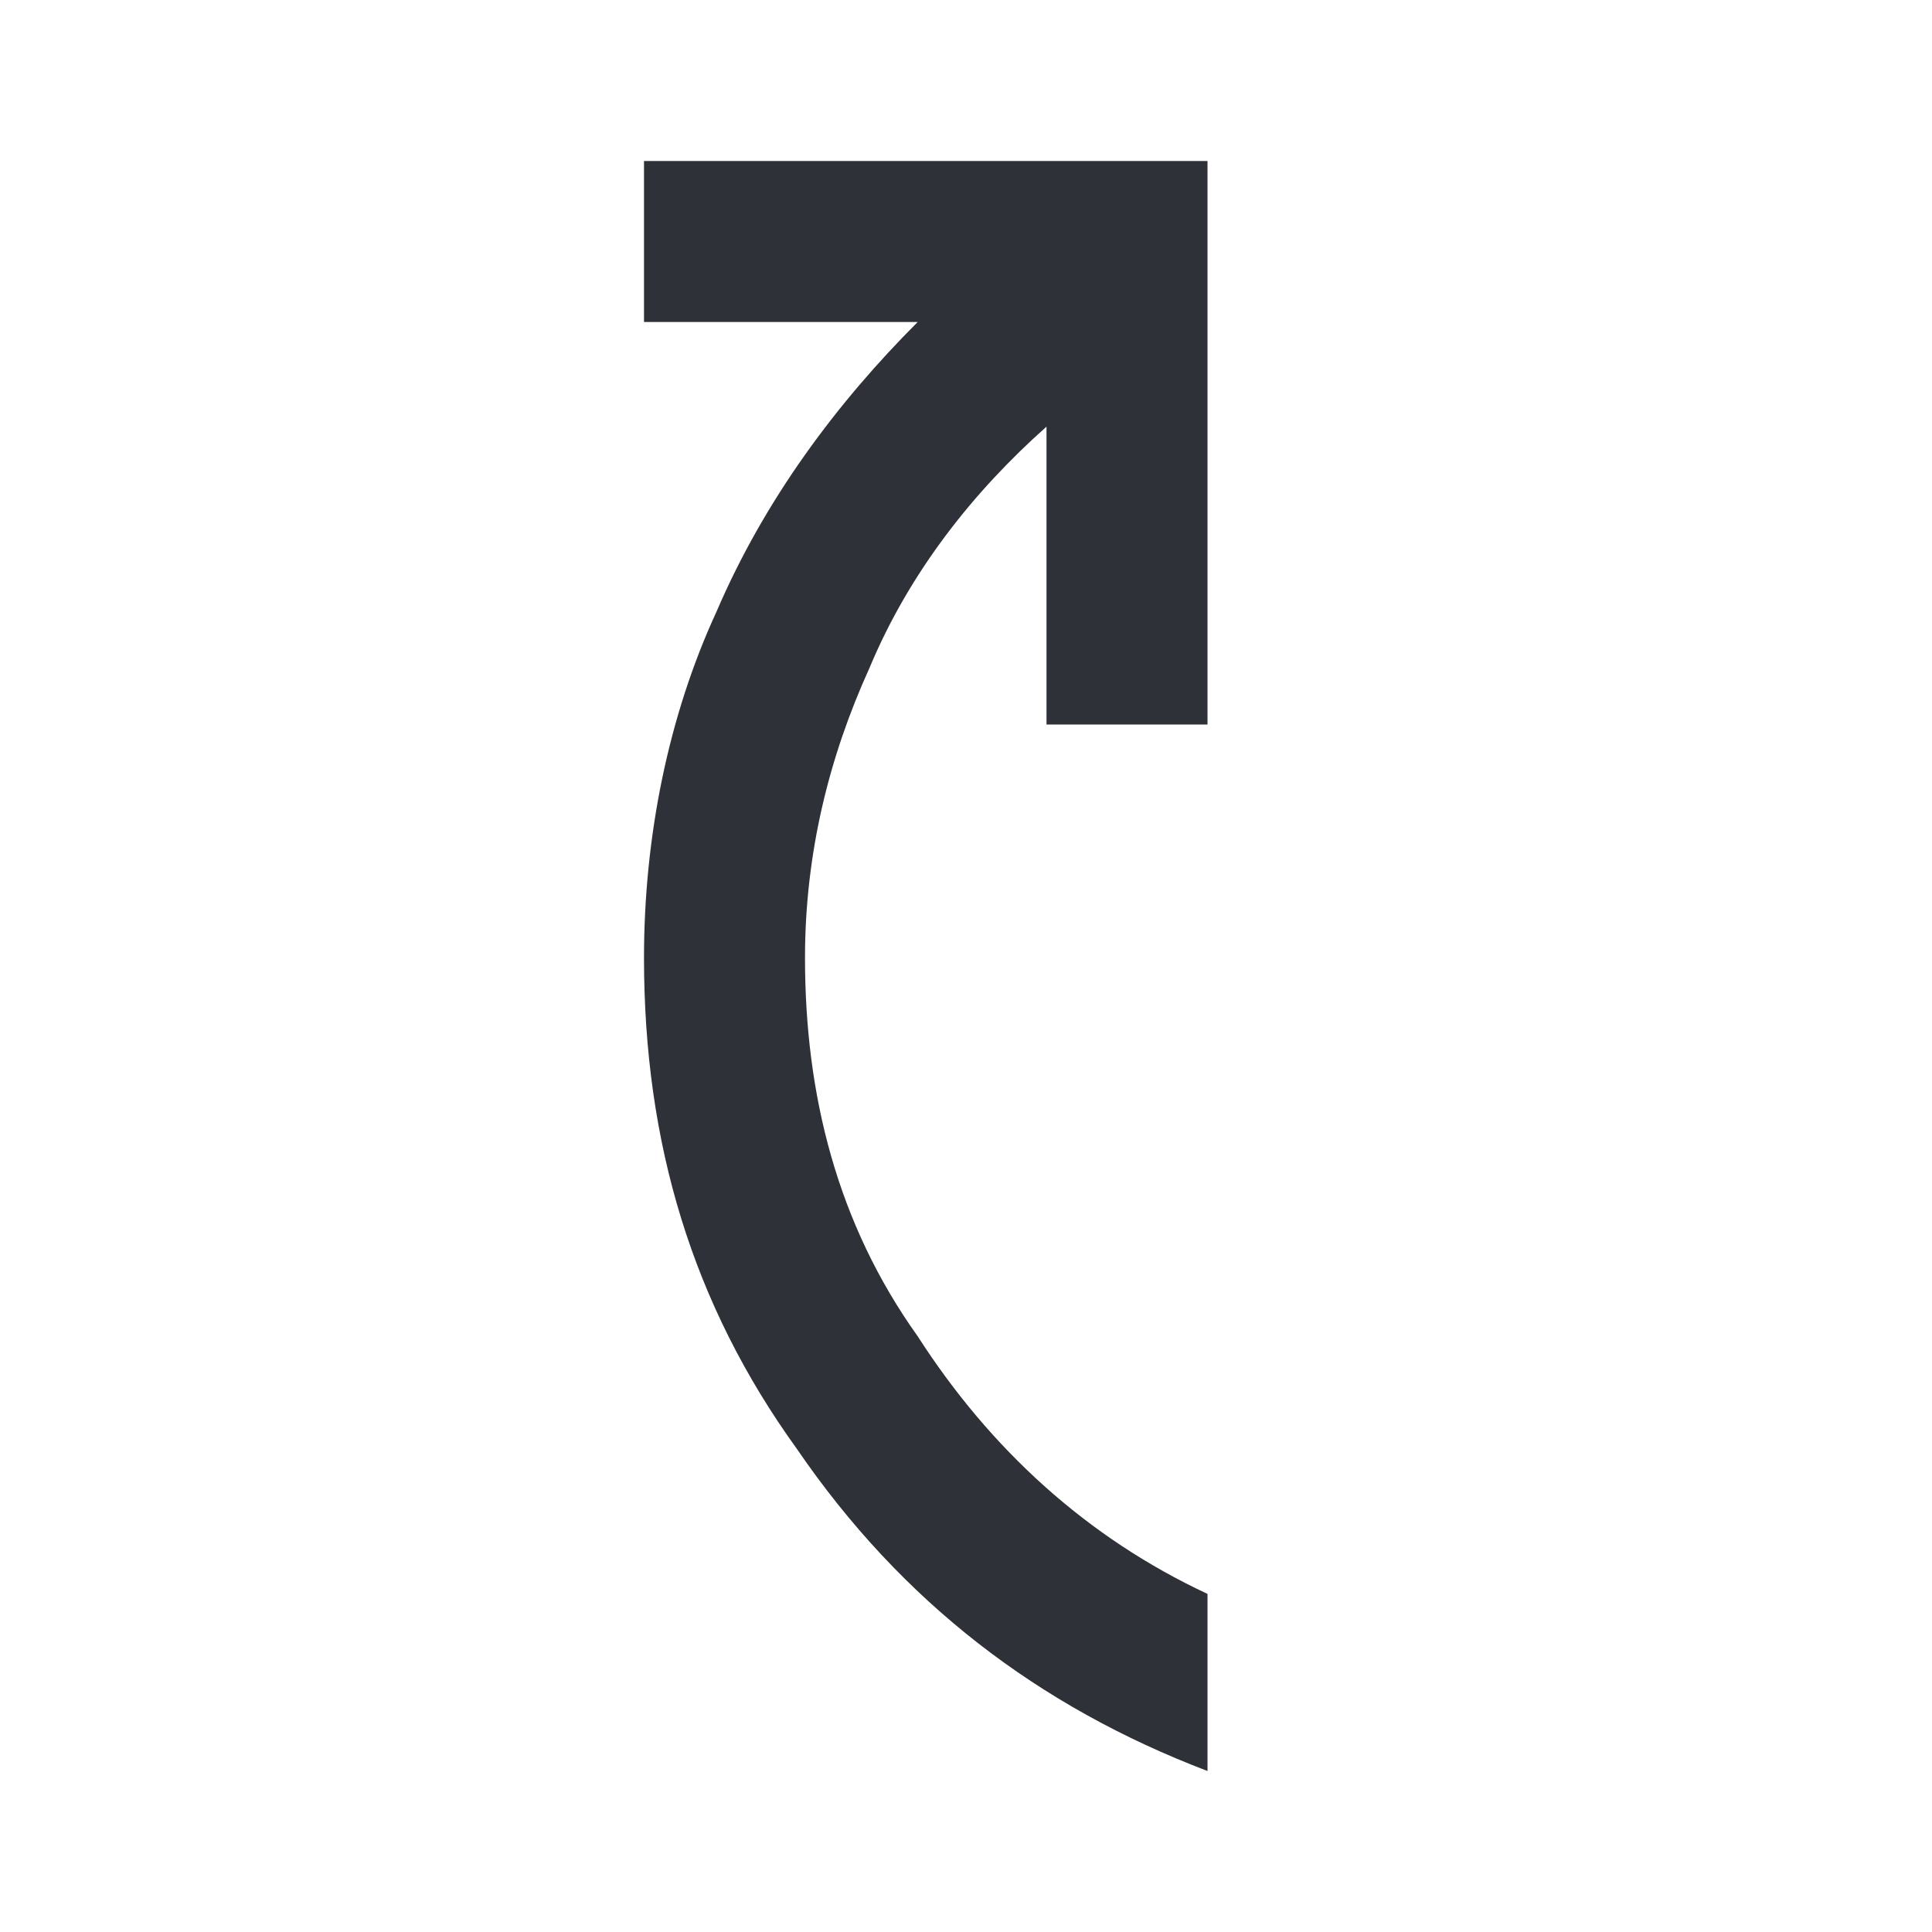 <?xml version="1.0" encoding="utf-8"?>
<!-- Generator: Adobe Illustrator 27.8.0, SVG Export Plug-In . SVG Version: 6.00 Build 0)  -->
<svg version="1.1" id="Layer_1" xmlns="http://www.w3.org/2000/svg" xmlns:xlink="http://www.w3.org/1999/xlink" x="0px" y="0px"
	 viewBox="0 0 24 24" style="enable-background:new 0 0 24 24;" xml:space="preserve">
<style type="text/css">
	.st0{fill:#2E3138;}
</style>
<path class="st0" d="M15,22c-2.1-0.8-3.8-2.1-5.1-4C8.6,16.2,8,14.2,8,11.9c0-1.5,0.3-3,0.9-4.3C9.5,6.2,10.4,5,11.4,4H8V2h7v7h-2
	V5.3c-0.9,0.8-1.7,1.8-2.2,3c-0.5,1.1-0.8,2.3-0.8,3.6c0,1.7,0.4,3.3,1.4,4.7c0.9,1.4,2.1,2.5,3.6,3.2V22z"/>
</svg>
